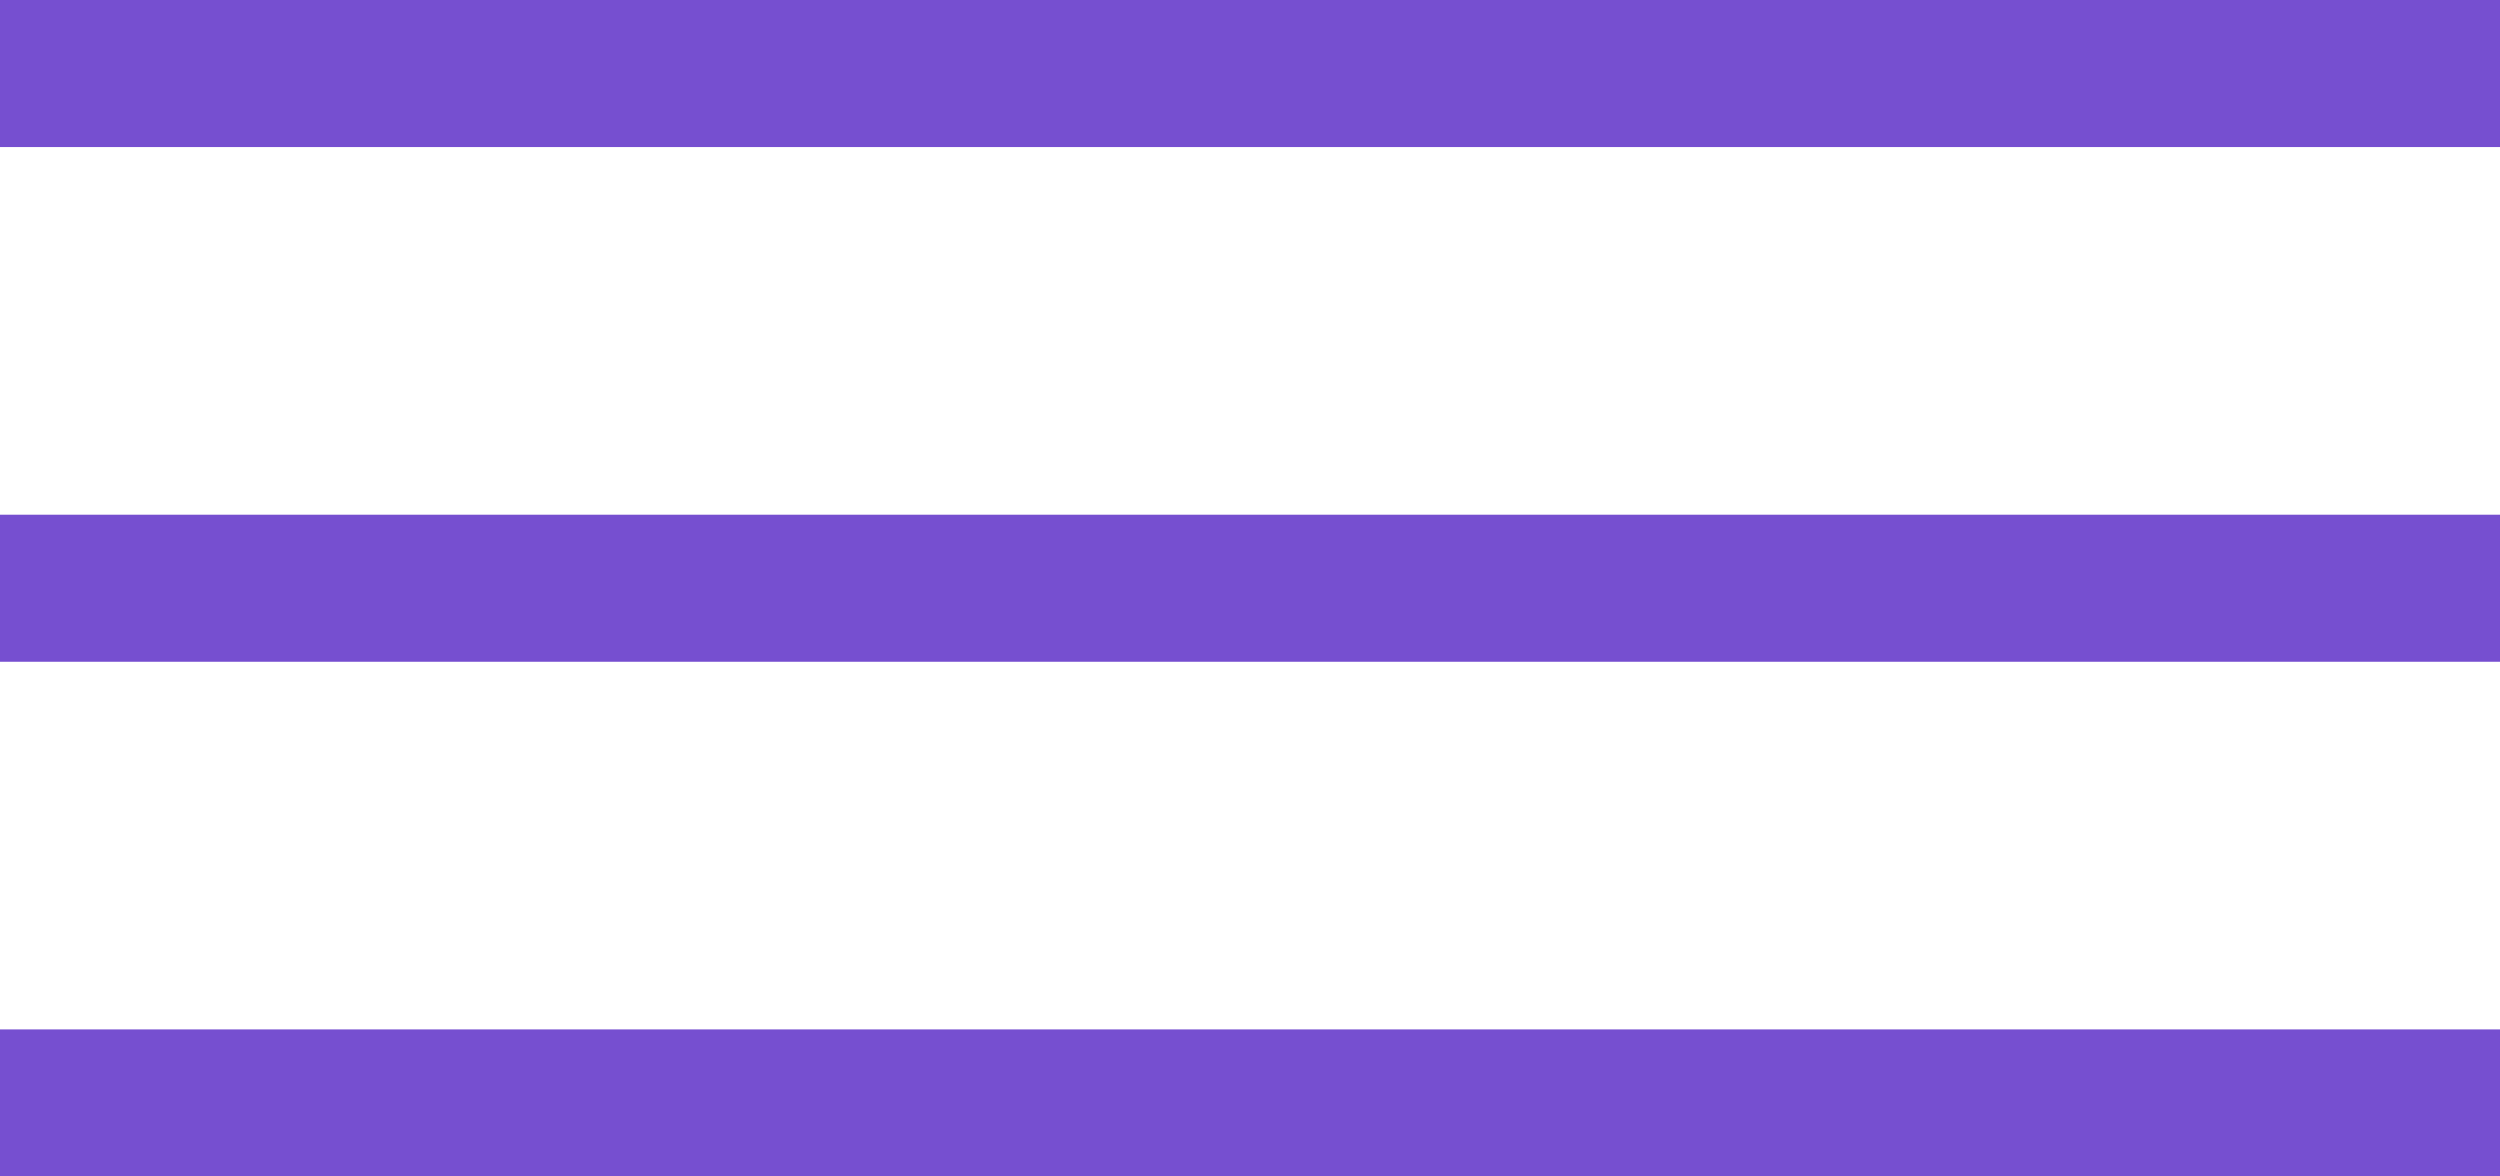 <svg width="34" height="16" viewBox="0 0 34 16" fill="none" xmlns="http://www.w3.org/2000/svg">
<rect width="34" height="2" fill="#764FD0"/>
<rect y="7" width="34" height="2" fill="#764FD0"/>
<rect y="14" width="34" height="2" fill="#764FD0"/>
</svg>
